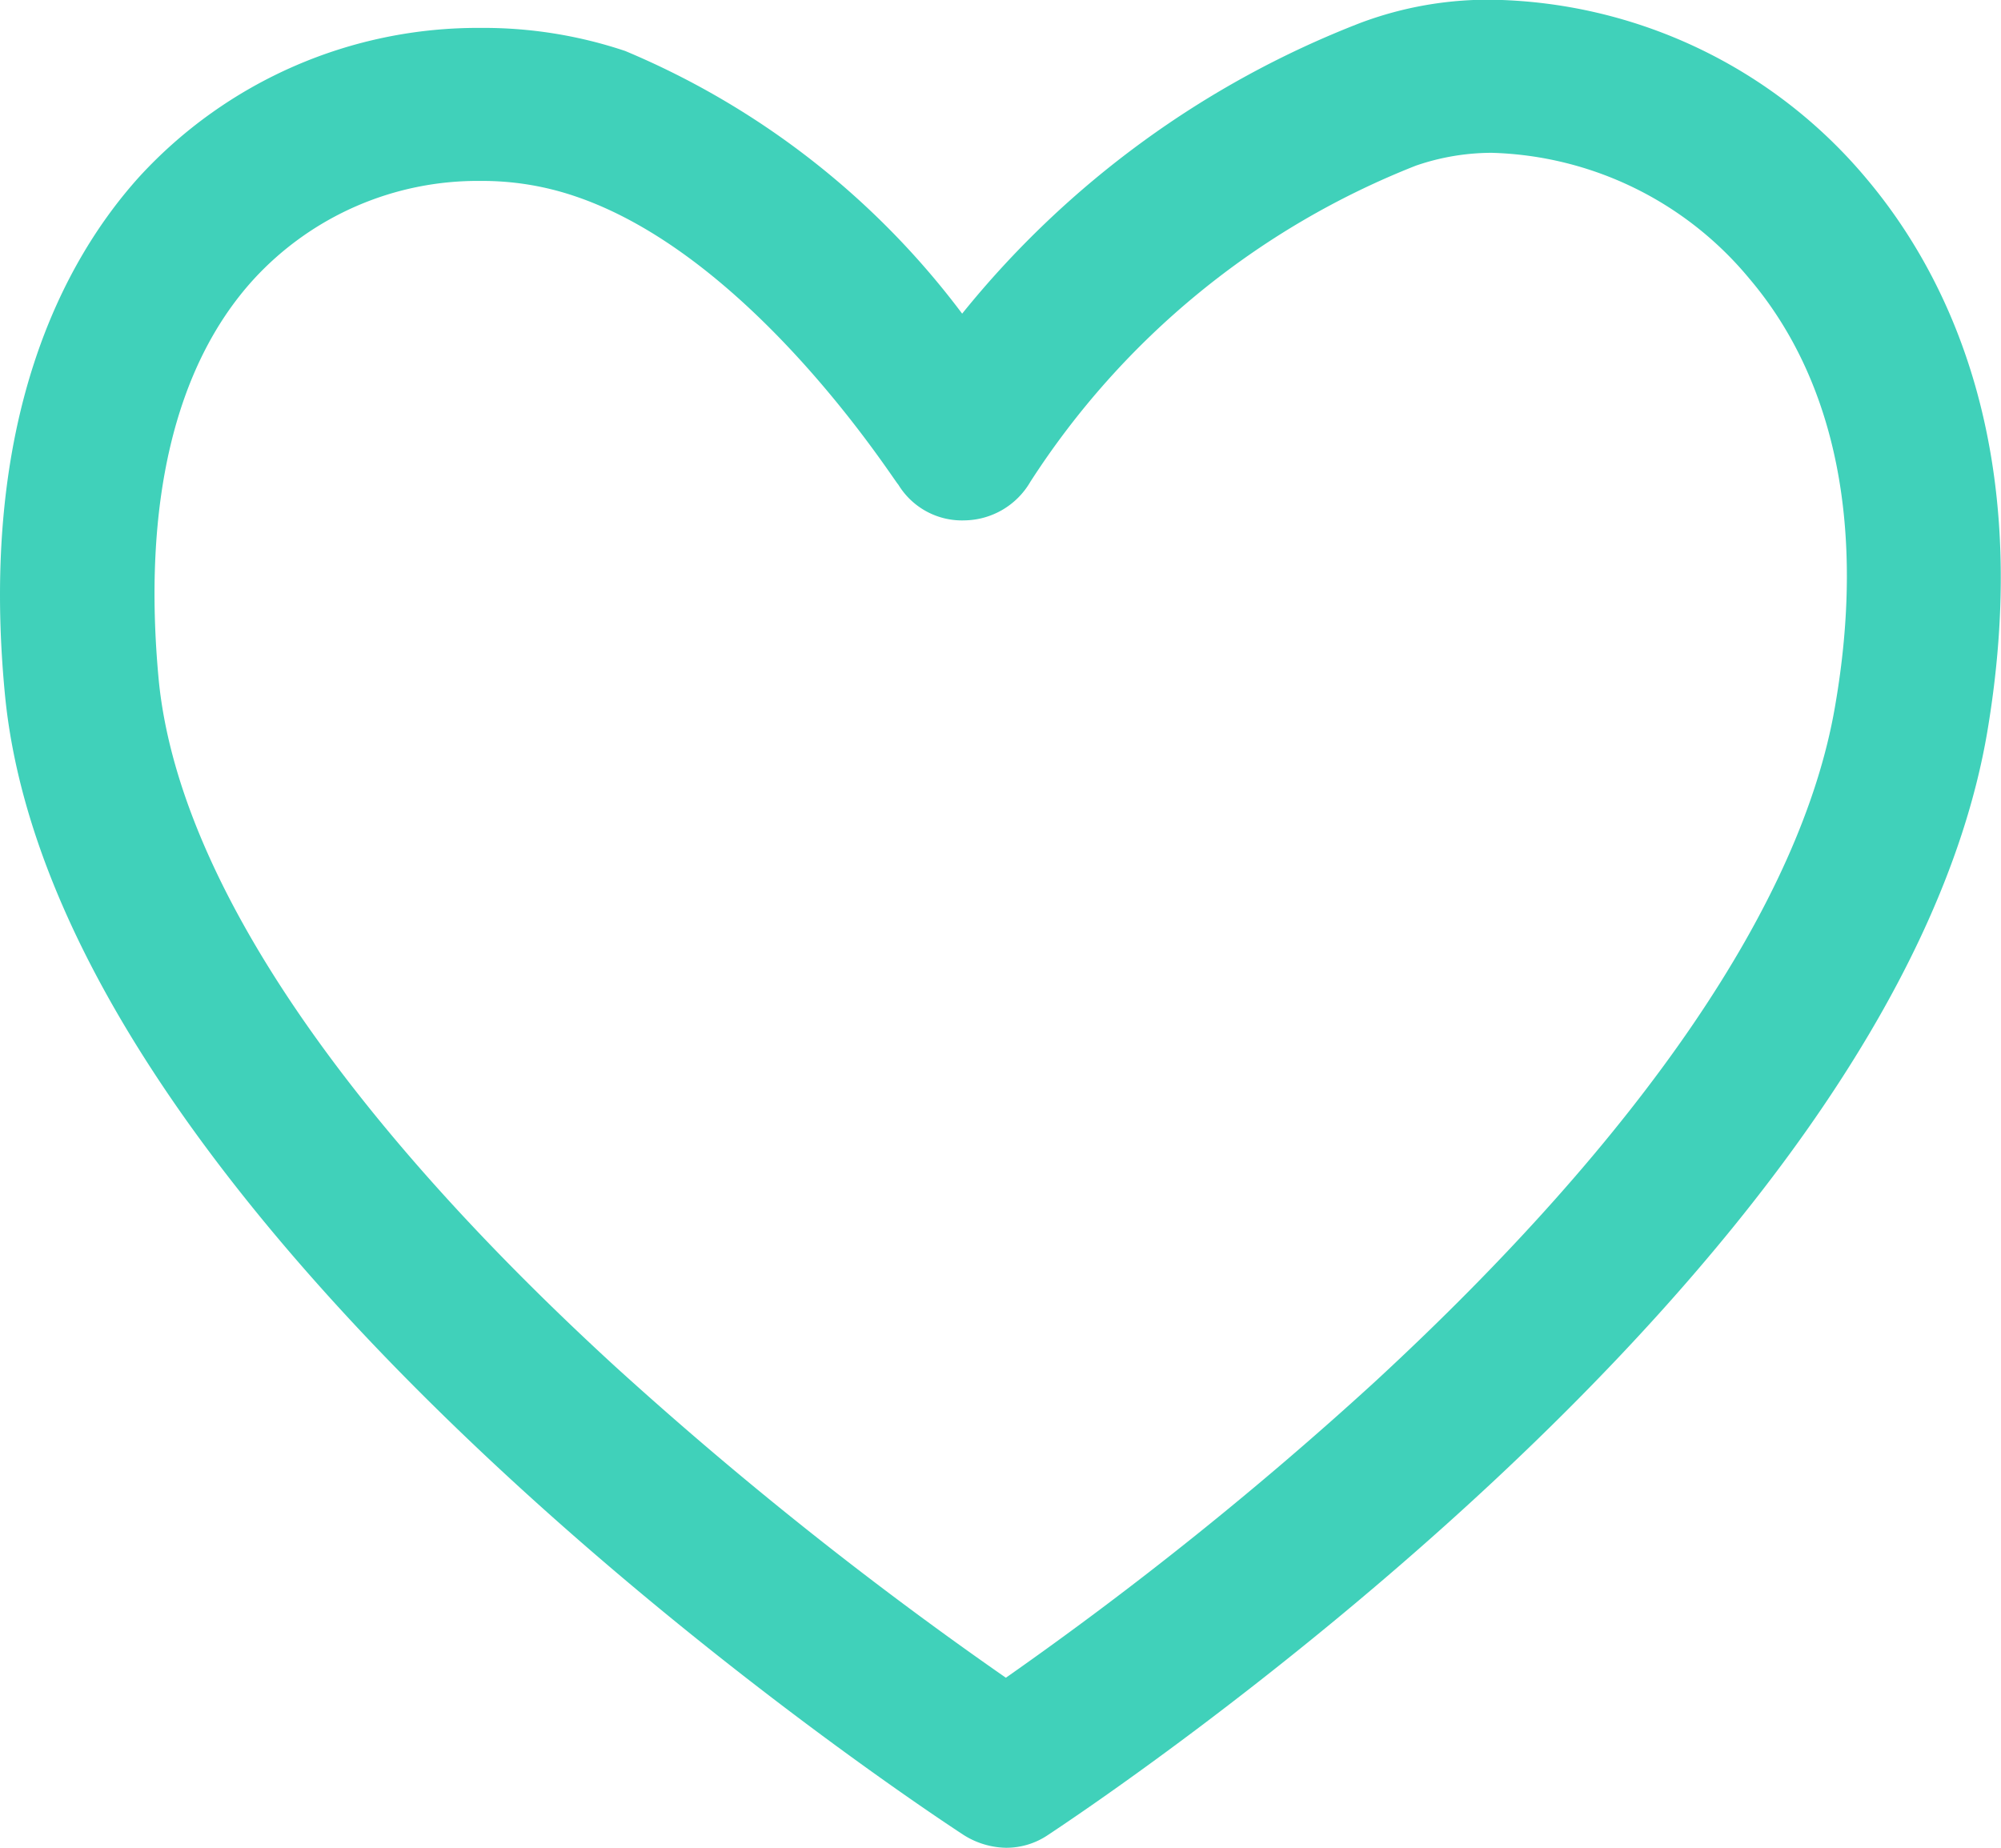 <svg xmlns="http://www.w3.org/2000/svg" width="28.465" height="26.288" viewBox="0 0 28.465 26.288">
  <g id="그룹_58" data-name="그룹 58" transform="translate(0 0)">
    <path id="패스_110" data-name="패스 110" d="M13.707,43.023a1.164,1.164,0,0,0,.6.182,1.057,1.057,0,0,0,.6-.182c.492-.328,12.05-7.948,13.363-15.7.674-4.011-.565-6.49-1.714-7.857a7.1,7.1,0,0,0-5.341-2.552,5.18,5.18,0,0,0-1.859.328,13.569,13.569,0,0,0-5.67,4.138,11.58,11.58,0,0,0-4.794-3.737,6.337,6.337,0,0,0-2.06-.328,6.534,6.534,0,0,0-4.849,2.115C.909,20.619-.312,22.879.071,26.817.836,34.565,13.178,42.677,13.707,43.023ZM3.607,20.892a4.324,4.324,0,0,1,3.227-1.4,4.1,4.1,0,0,1,1.349.219c2.534.857,4.557,4.084,4.594,4.1a1.06,1.06,0,0,0,.948.51,1.1,1.1,0,0,0,.93-.547,11.556,11.556,0,0,1,5.487-4.5,3.323,3.323,0,0,1,1.076-.182,4.931,4.931,0,0,1,3.664,1.787c1.24,1.458,1.659,3.573,1.221,6.089-.474,2.771-2.734,6.089-6.545,9.607a52.066,52.066,0,0,1-5.25,4.211,54.709,54.709,0,0,1-5.56-4.43c-3.974-3.646-6.216-7.019-6.49-9.753C2.021,24.1,2.477,22.132,3.607,20.892Z" transform="translate(0.001 -16.918)" fill="#40d1ba"/>
  </g>
</svg>
